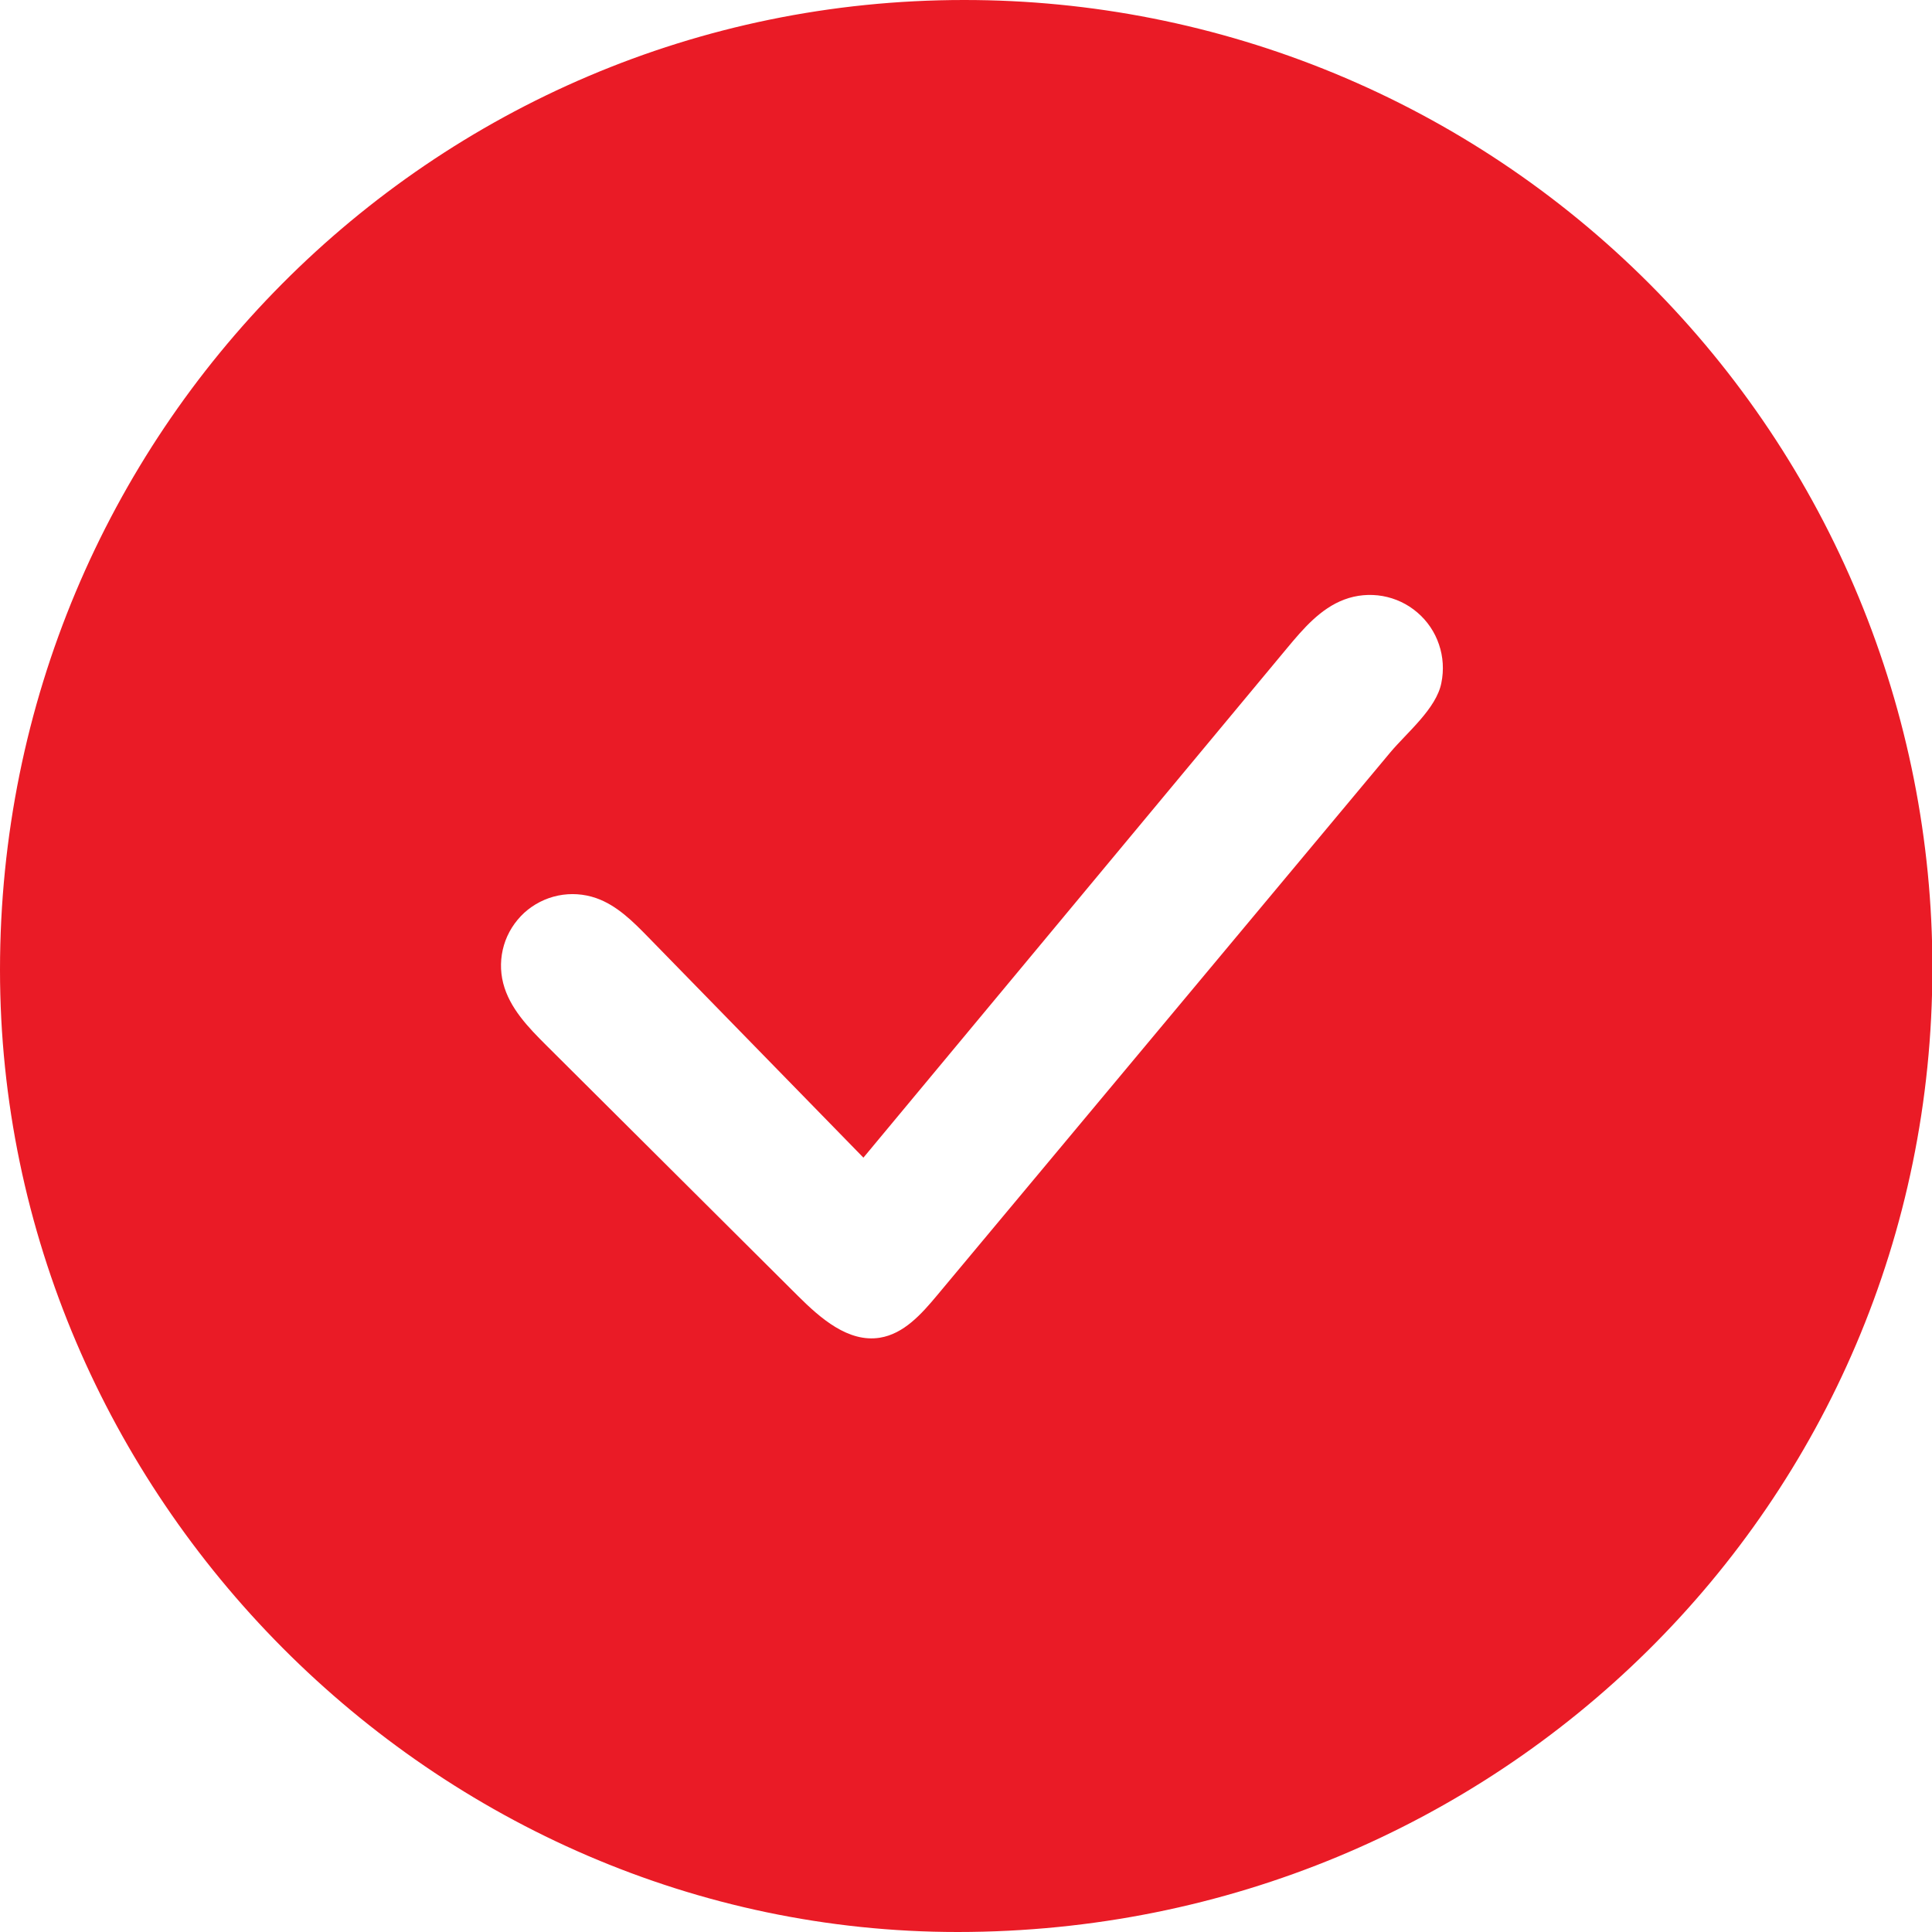 <svg width="20" height="20" viewBox="0 0 20 20" fill="none" xmlns="http://www.w3.org/2000/svg">
<path d="M9.979 4.30646e-06C11.296 -0.001 12.599 0.257 13.816 0.76C15.033 1.263 16.138 2.001 17.069 2.932C18 3.863 18.739 4.968 19.242 6.184C19.746 7.401 20.005 8.704 20.004 10.021C20.004 15.559 15.513 19.998 9.915 20C4.5 20.001 0 15.48 0 10.04C0 4.489 4.461 4.30646e-06 9.979 4.30646e-06ZM8.938 11.984L6.712 9.703C6.553 9.54 6.386 9.372 6.171 9.297C6.044 9.253 5.908 9.244 5.777 9.271C5.646 9.298 5.525 9.36 5.426 9.45C5.328 9.541 5.255 9.656 5.217 9.784C5.179 9.912 5.176 10.048 5.209 10.178C5.275 10.436 5.47 10.637 5.659 10.825L8.26 13.415C8.494 13.648 8.782 13.9 9.108 13.848C9.357 13.808 9.54 13.602 9.701 13.409L13.126 9.306L14.393 7.788C14.564 7.584 14.87 7.335 14.921 7.069C14.948 6.937 14.94 6.799 14.896 6.671C14.853 6.543 14.776 6.429 14.673 6.341C14.57 6.252 14.446 6.194 14.312 6.17C14.179 6.147 14.042 6.159 13.915 6.207C13.67 6.299 13.491 6.508 13.324 6.709L8.938 11.984Z" fill="#EA1B26"/>
</svg>
